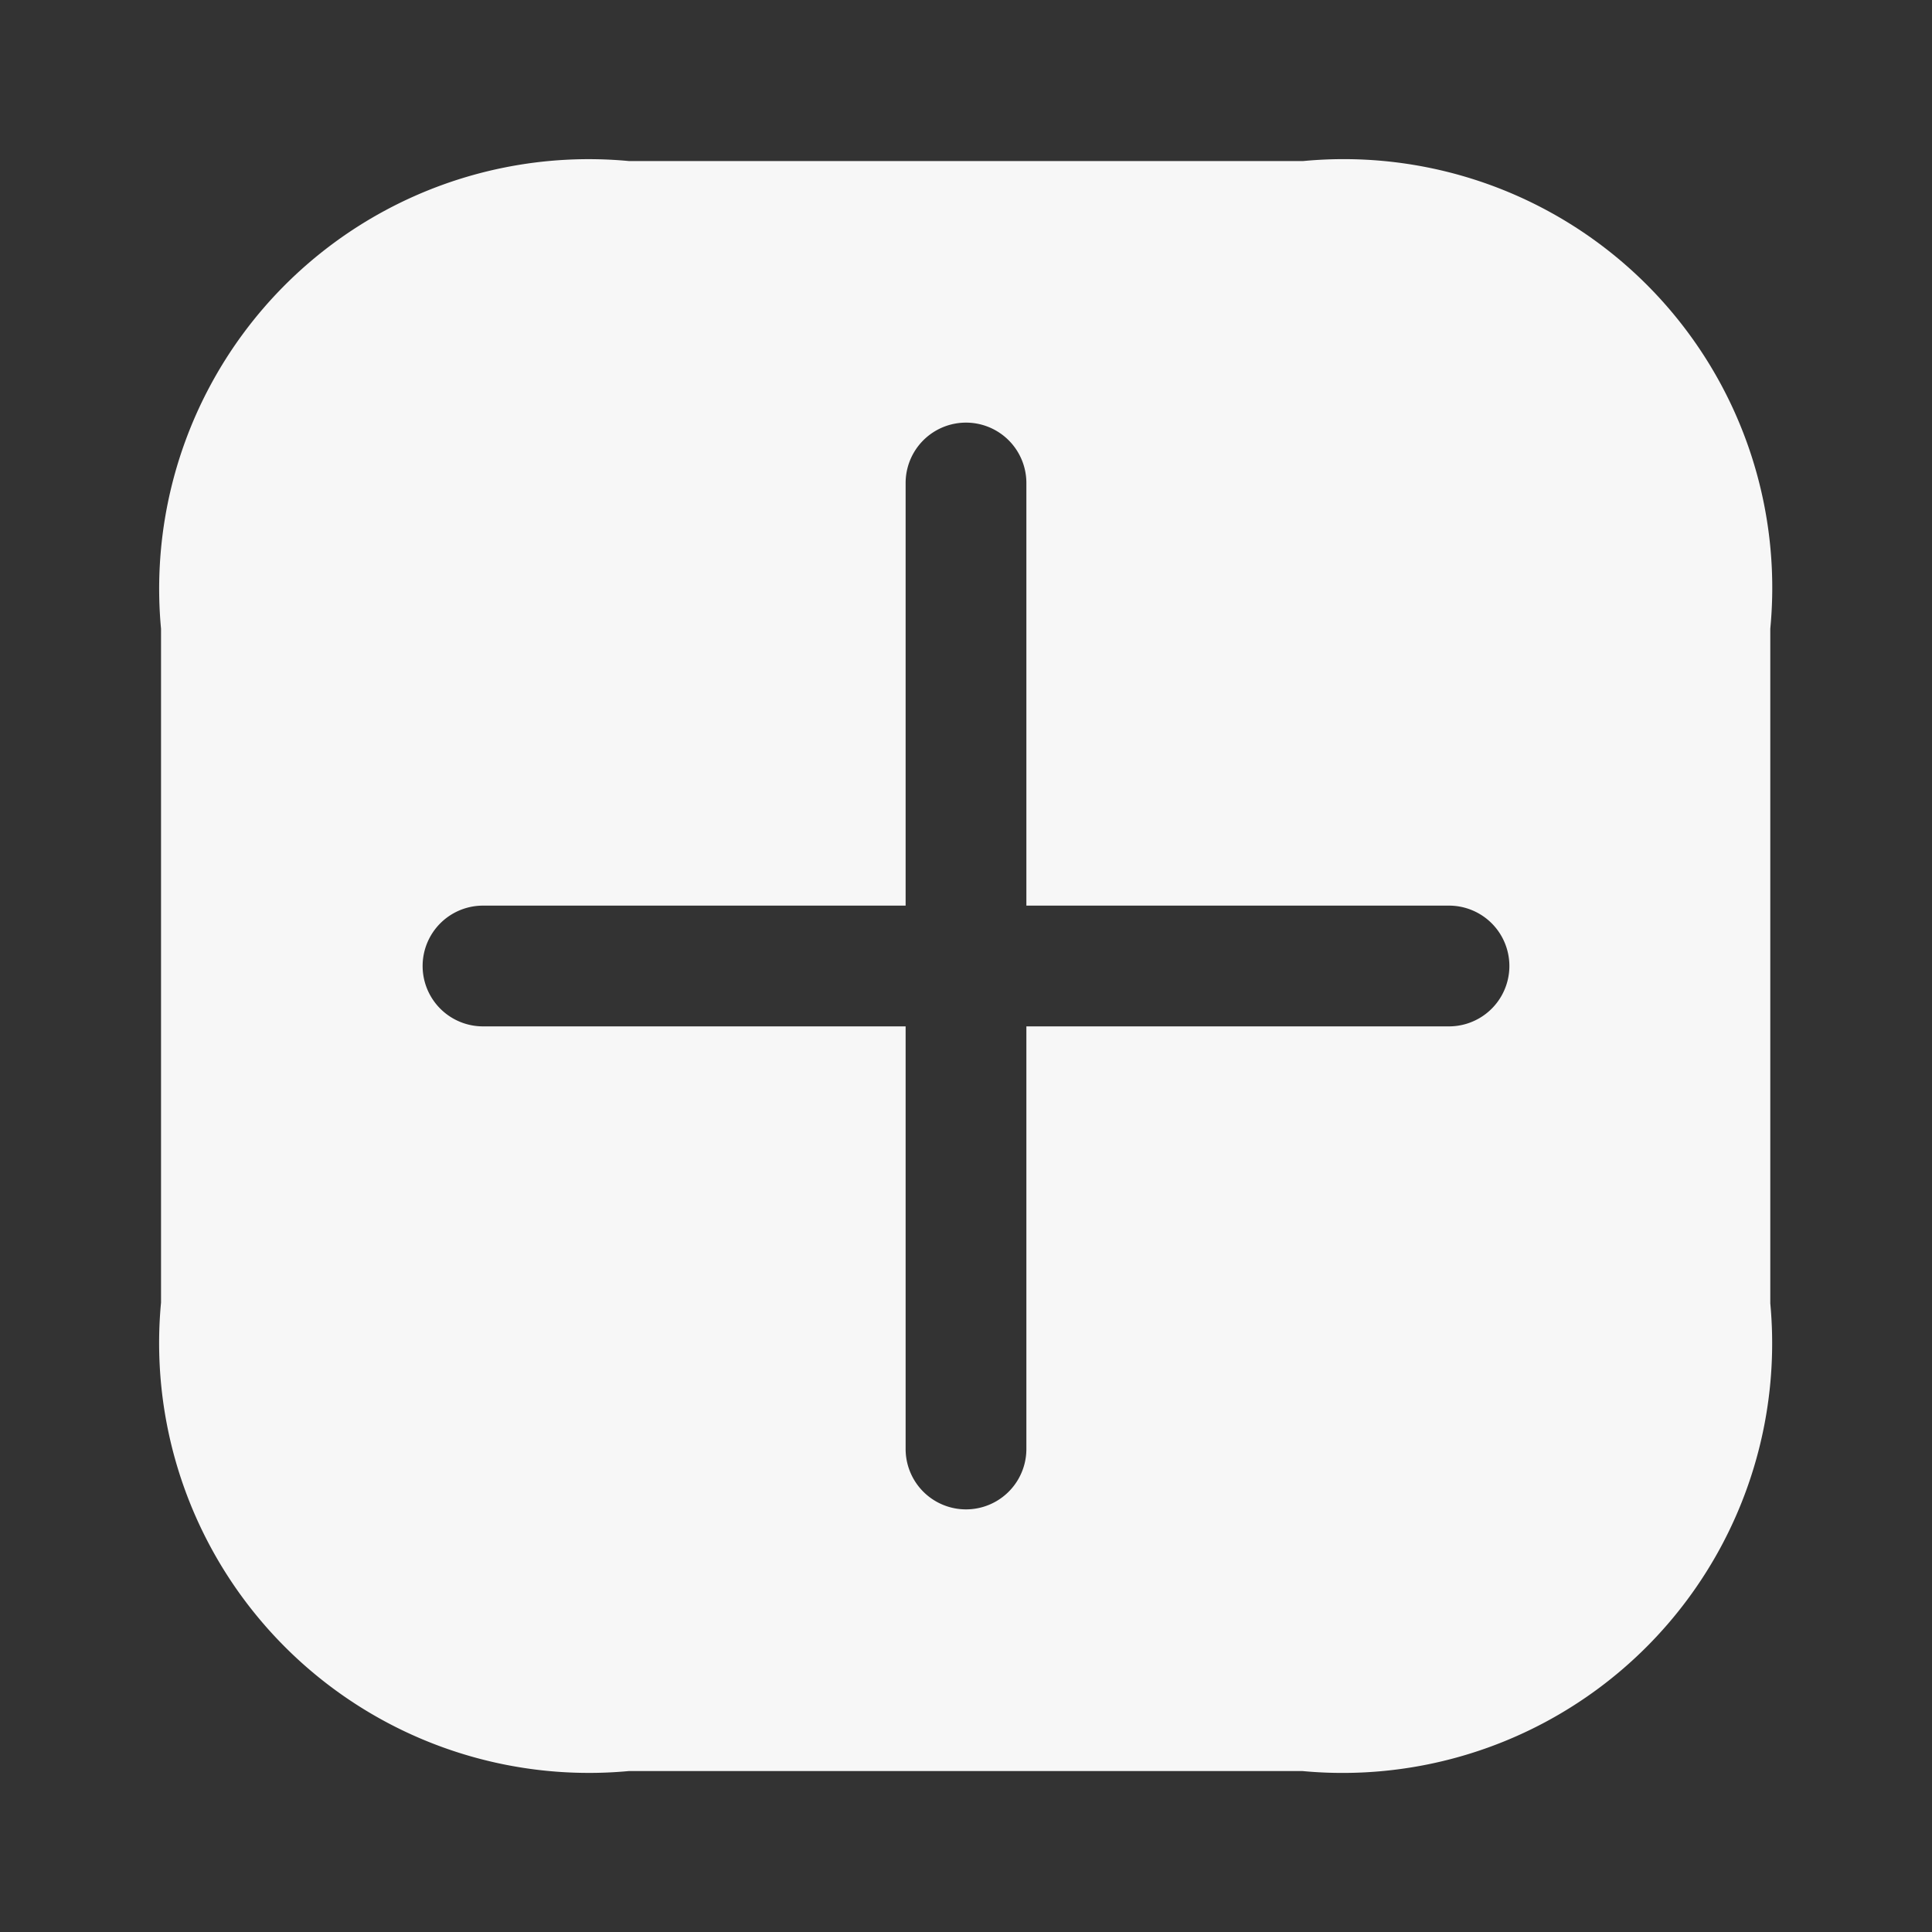 <svg id="icn_add_payment" xmlns="http://www.w3.org/2000/svg" width="20" height="20" viewBox="0 0 20 20">
  <rect x="0" y="0" width="20" height="20" fill="#333333" stroke="none"/>
  <g id="add">
    <path id="Vector" d="M11.825,0H4.842A4.447,4.447,0,0,0,0,4.842v6.975a4.45,4.45,0,0,0,4.842,4.85h6.975a4.447,4.447,0,0,0,4.842-4.842V4.842A4.437,4.437,0,0,0,11.825,0Zm1.508,8.958H8.958v4.375a.625.625,0,0,1-1.25,0V8.958H3.333a.625.625,0,0,1,0-1.25H7.708V3.333a.625.625,0,0,1,1.25,0V7.708h4.375a.625.625,0,1,1,0,1.25Z" transform="translate(1.667 1.667)" fill="#f7f7f7"/>
    <path id="Vector-2" data-name="Vector" d="M0,0H20V20H0Z" transform="translate(20 20) rotate(180)" fill="none" opacity="0"/>
  </g>
</svg>
